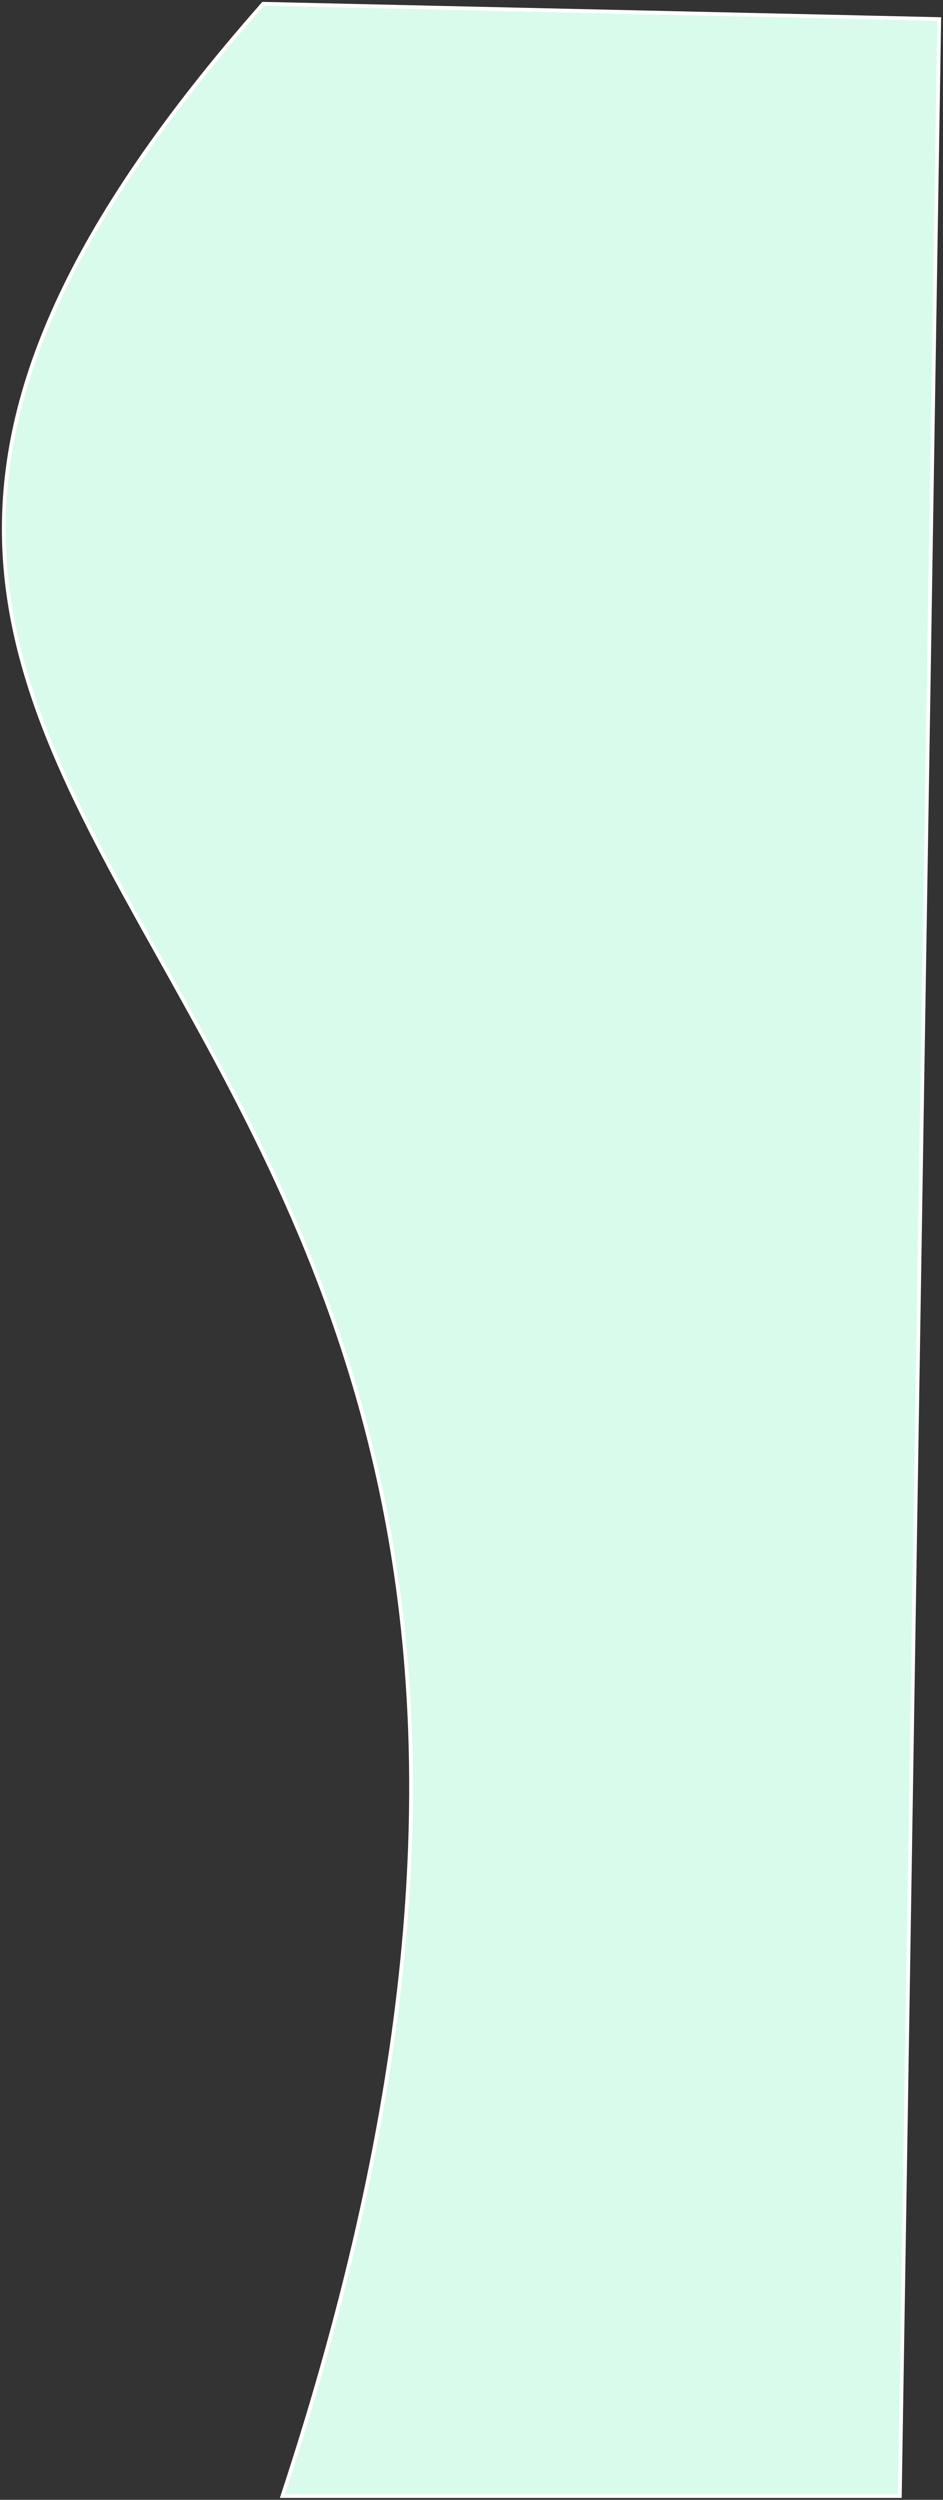 <svg width="249" height="660" viewBox="0 0 249 660" fill="none" xmlns="http://www.w3.org/2000/svg">
<rect x="0" y="0" width="249" height="660" fill="#333333" stroke="none"/>
<path d="M69.493 1C-141.489 240.211 215.525 231.283 74.587 659H237.599L248 5.043L69.493 1Z" fill="#D8FBEC" stroke="white"/>
</svg>
